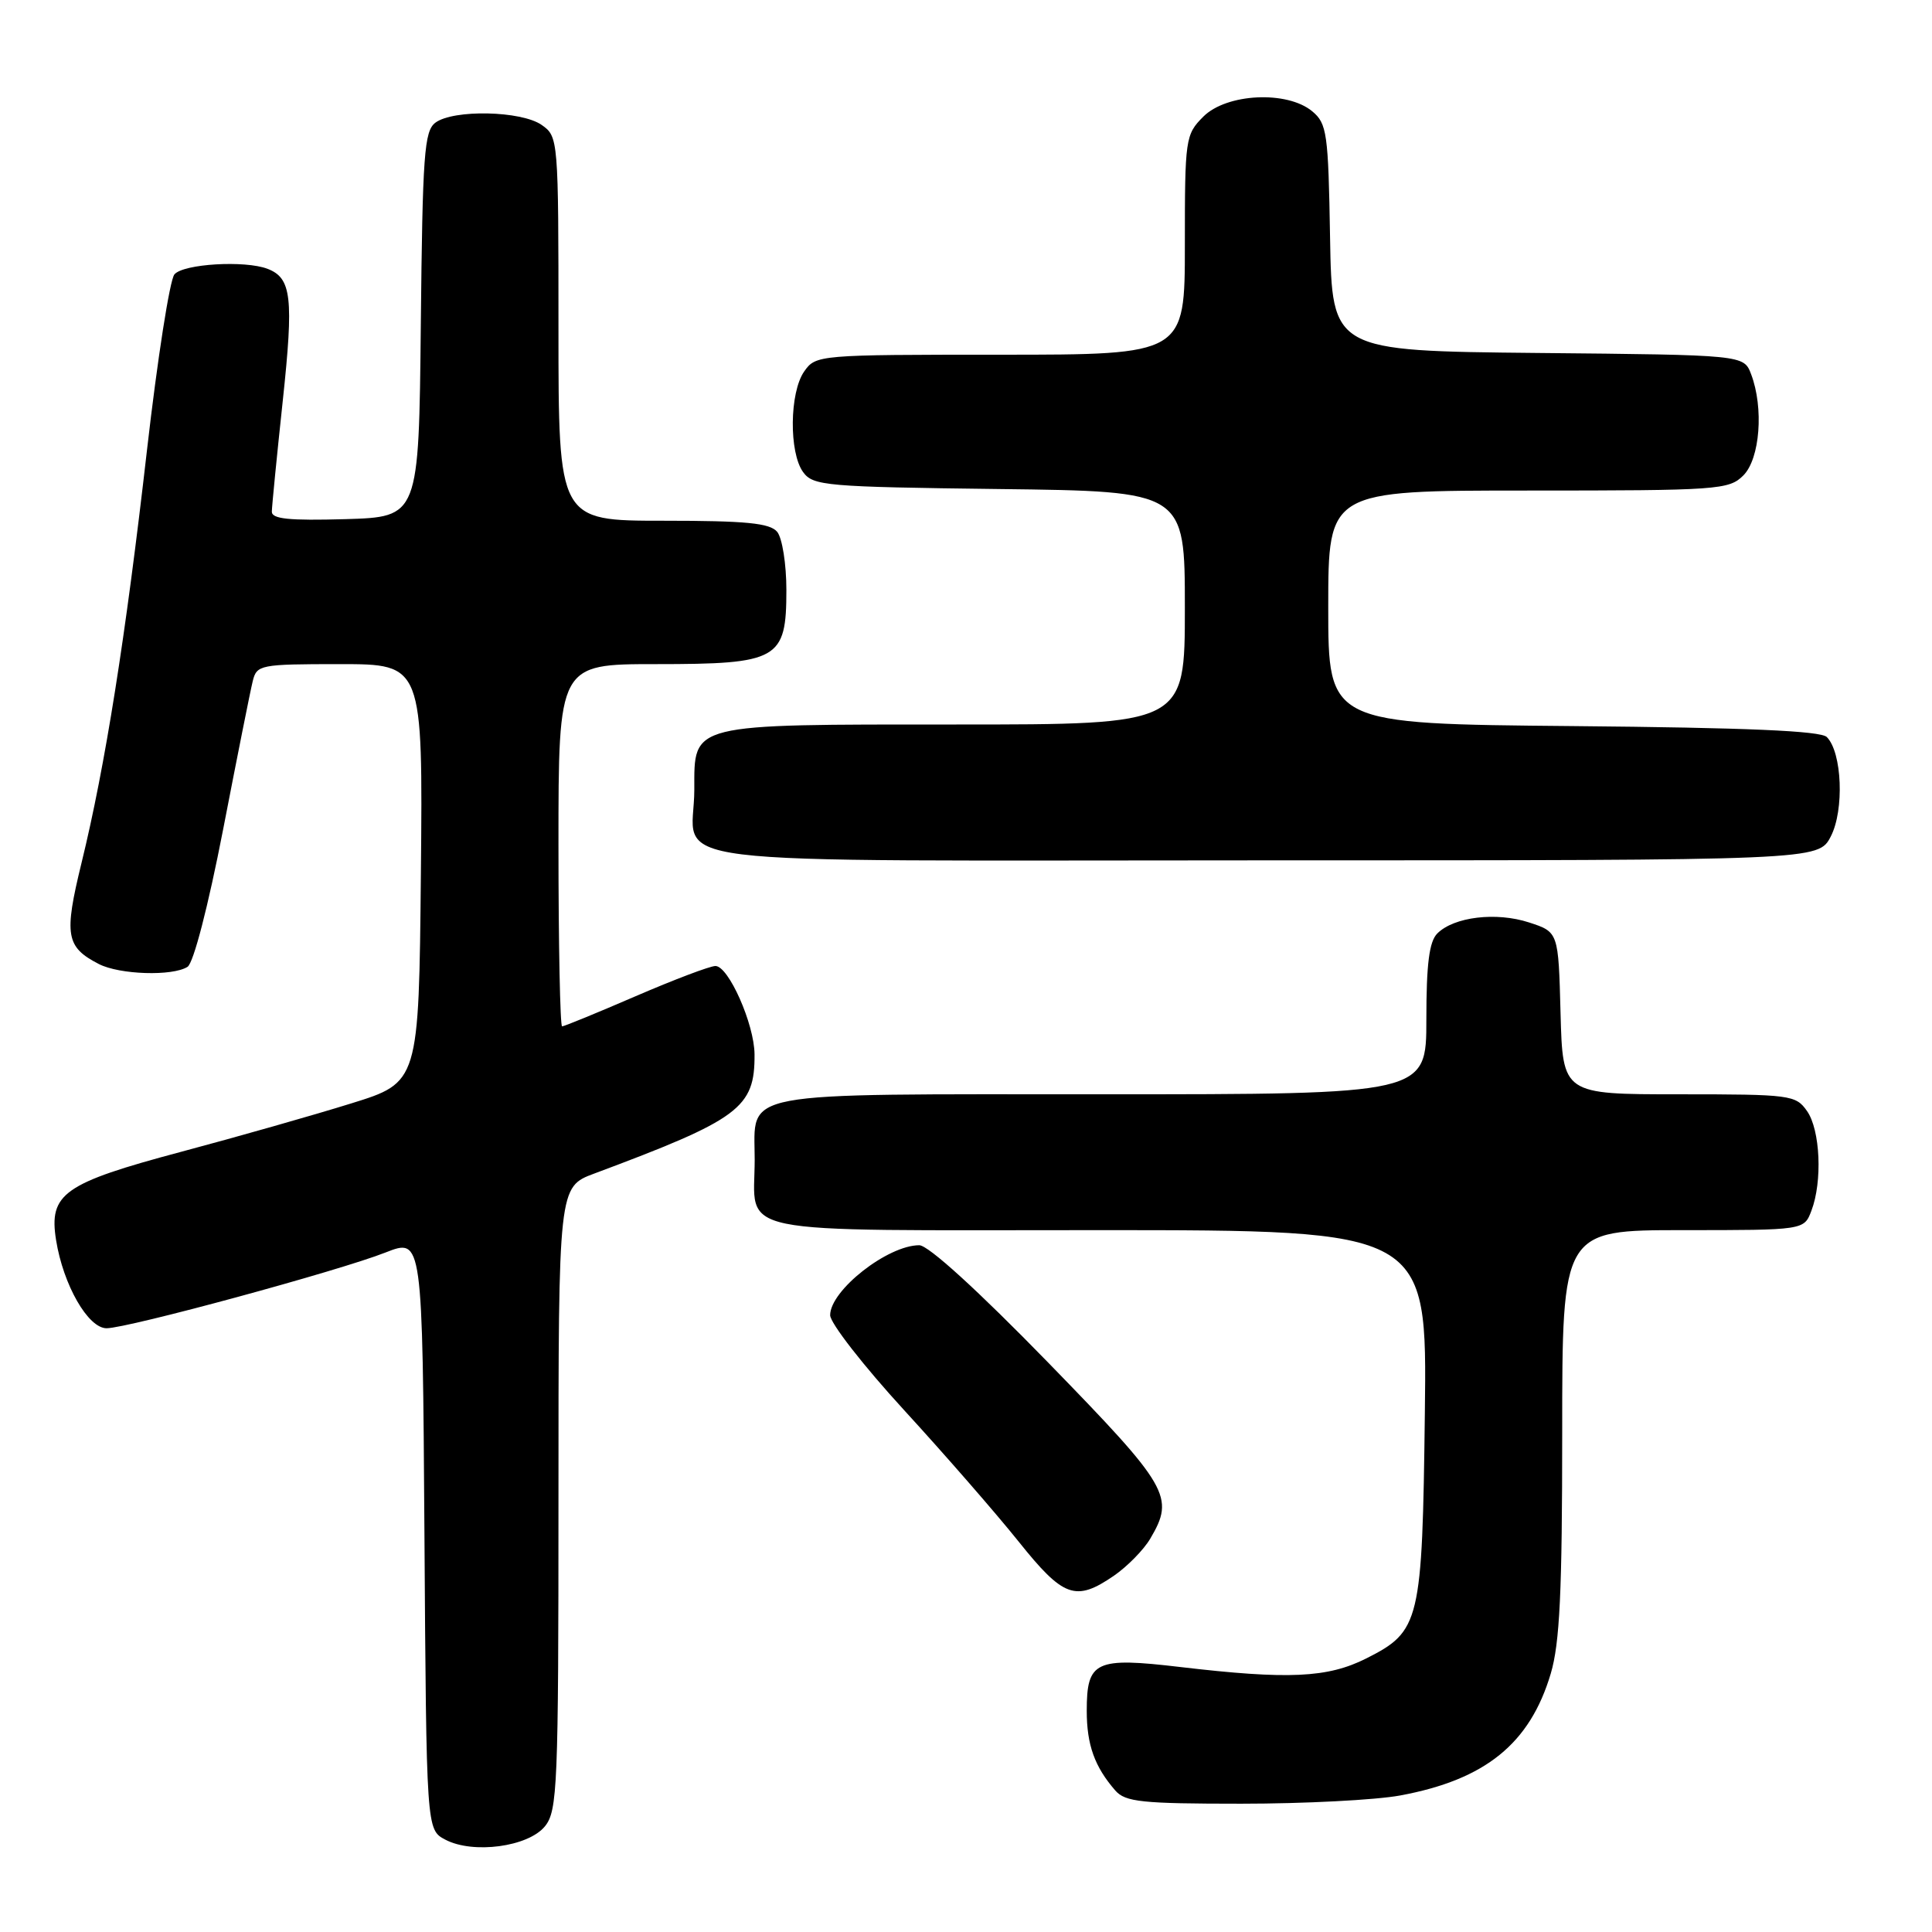 <?xml version="1.0" encoding="UTF-8" standalone="no"?>
<!DOCTYPE svg PUBLIC "-//W3C//DTD SVG 1.1//EN" "http://www.w3.org/Graphics/SVG/1.1/DTD/svg11.dtd" >
<svg xmlns="http://www.w3.org/2000/svg" xmlns:xlink="http://www.w3.org/1999/xlink" version="1.1" viewBox="0 0 256 256">
 <g >
 <path fill="currentColor"
d=" M 72.21 241.99 C 73.87 239.94 74.00 236.67 74.00 198.53 C 74.00 157.27 74.00 157.27 78.75 155.50 C 98.01 148.31 100.03 146.81 99.98 139.70 C 99.95 135.70 96.54 128.00 94.80 128.00 C 94.08 128.00 89.33 129.80 84.23 132.00 C 79.14 134.20 74.75 136.00 74.48 136.00 C 74.22 136.00 74.00 125.20 74.00 112.00 C 74.00 88.00 74.00 88.00 86.89 88.00 C 103.17 88.00 104.20 87.41 104.20 78.18 C 104.20 74.74 103.65 71.29 102.98 70.47 C 102.01 69.31 98.88 69.00 87.88 69.00 C 74.00 69.00 74.00 69.00 74.00 43.56 C 74.00 18.40 73.98 18.10 71.78 16.56 C 69.09 14.67 60.09 14.48 57.70 16.25 C 56.21 17.36 55.99 20.45 55.76 43.00 C 55.50 68.50 55.50 68.50 45.75 68.79 C 38.31 69.00 36.00 68.77 36.02 67.79 C 36.03 67.08 36.68 60.47 37.47 53.09 C 38.93 39.41 38.63 36.84 35.45 35.62 C 32.45 34.47 24.28 34.96 23.11 36.36 C 22.49 37.11 20.86 47.57 19.48 59.61 C 16.63 84.55 13.93 101.56 10.80 114.35 C 8.46 123.92 8.73 125.49 13.10 127.74 C 15.85 129.15 22.85 129.38 24.85 128.11 C 25.64 127.61 27.58 120.12 29.57 109.88 C 31.42 100.32 33.18 91.49 33.49 90.25 C 34.02 88.09 34.46 88.00 45.03 88.00 C 56.03 88.00 56.03 88.00 55.77 115.71 C 55.50 143.43 55.50 143.43 46.50 146.22 C 41.55 147.76 31.43 150.64 24.00 152.62 C 8.42 156.78 6.45 158.17 7.43 164.32 C 8.38 170.26 11.67 176.00 14.12 176.00 C 16.91 176.00 44.94 168.39 51.09 165.96 C 55.98 164.04 55.98 164.04 56.24 203.24 C 56.50 242.44 56.50 242.44 59.00 243.76 C 62.67 245.70 70.00 244.72 72.21 241.99 Z  M 185.53 237.91 C 196.82 235.82 202.72 231.04 205.48 221.77 C 206.68 217.73 207.00 210.94 207.00 189.82 C 207.00 163.00 207.00 163.00 223.02 163.00 C 239.05 163.00 239.05 163.00 240.02 160.43 C 241.50 156.56 241.20 149.72 239.44 147.22 C 237.95 145.09 237.27 145.00 222.48 145.00 C 207.07 145.00 207.07 145.00 206.78 134.25 C 206.50 123.50 206.50 123.50 202.61 122.23 C 198.26 120.81 192.66 121.48 190.45 123.69 C 189.38 124.76 189.00 127.73 189.00 135.07 C 189.00 145.00 189.00 145.00 146.07 145.00 C 97.00 145.00 100.00 144.44 100.00 153.64 C 100.00 163.84 95.90 163.00 145.58 163.00 C 189.10 163.00 189.10 163.00 188.80 187.25 C 188.46 214.99 188.18 216.15 181.04 219.75 C 175.92 222.33 170.71 222.57 156.41 220.89 C 145.13 219.56 144.00 220.09 144.00 226.69 C 144.00 231.20 145.04 234.10 147.78 237.25 C 149.11 238.77 151.28 239.00 164.47 239.00 C 172.81 239.00 182.29 238.51 185.53 237.91 Z  M 147.59 208.80 C 149.36 207.58 151.53 205.38 152.41 203.89 C 155.69 198.33 154.96 197.06 138.88 180.54 C 129.59 171.00 123.01 165.00 121.81 165.00 C 117.62 165.00 110.00 170.98 110.00 174.27 C 110.00 175.31 114.40 180.96 119.78 186.83 C 125.16 192.70 131.99 200.54 134.96 204.25 C 140.91 211.69 142.52 212.27 147.59 208.80 Z  M 242.59 110.83 C 244.39 107.35 244.09 99.69 242.06 97.66 C 241.24 96.84 231.44 96.42 208.45 96.21 C 176.00 95.92 176.00 95.92 176.00 80.46 C 176.00 65.00 176.00 65.00 202.50 65.00 C 227.67 65.00 229.10 64.90 231.00 63.00 C 233.21 60.79 233.73 54.05 232.03 49.58 C 231.06 47.03 231.06 47.03 203.78 46.77 C 176.50 46.50 176.50 46.50 176.24 31.50 C 176.01 17.64 175.83 16.37 173.88 14.75 C 170.55 11.98 162.54 12.37 159.45 15.45 C 157.07 17.84 157.00 18.34 157.00 32.45 C 157.00 47.00 157.00 47.00 132.56 47.00 C 108.43 47.00 108.09 47.03 106.56 49.22 C 104.61 52.00 104.53 59.97 106.42 62.56 C 107.74 64.37 109.43 64.52 132.42 64.80 C 157.00 65.10 157.00 65.10 157.00 80.55 C 157.00 96.00 157.00 96.00 126.72 96.00 C 91.16 96.00 92.00 95.79 92.00 104.62 C 92.00 115.03 83.74 114.00 167.51 114.00 C 240.95 114.00 240.95 114.00 242.59 110.83 Z "/>
</g>
</svg>